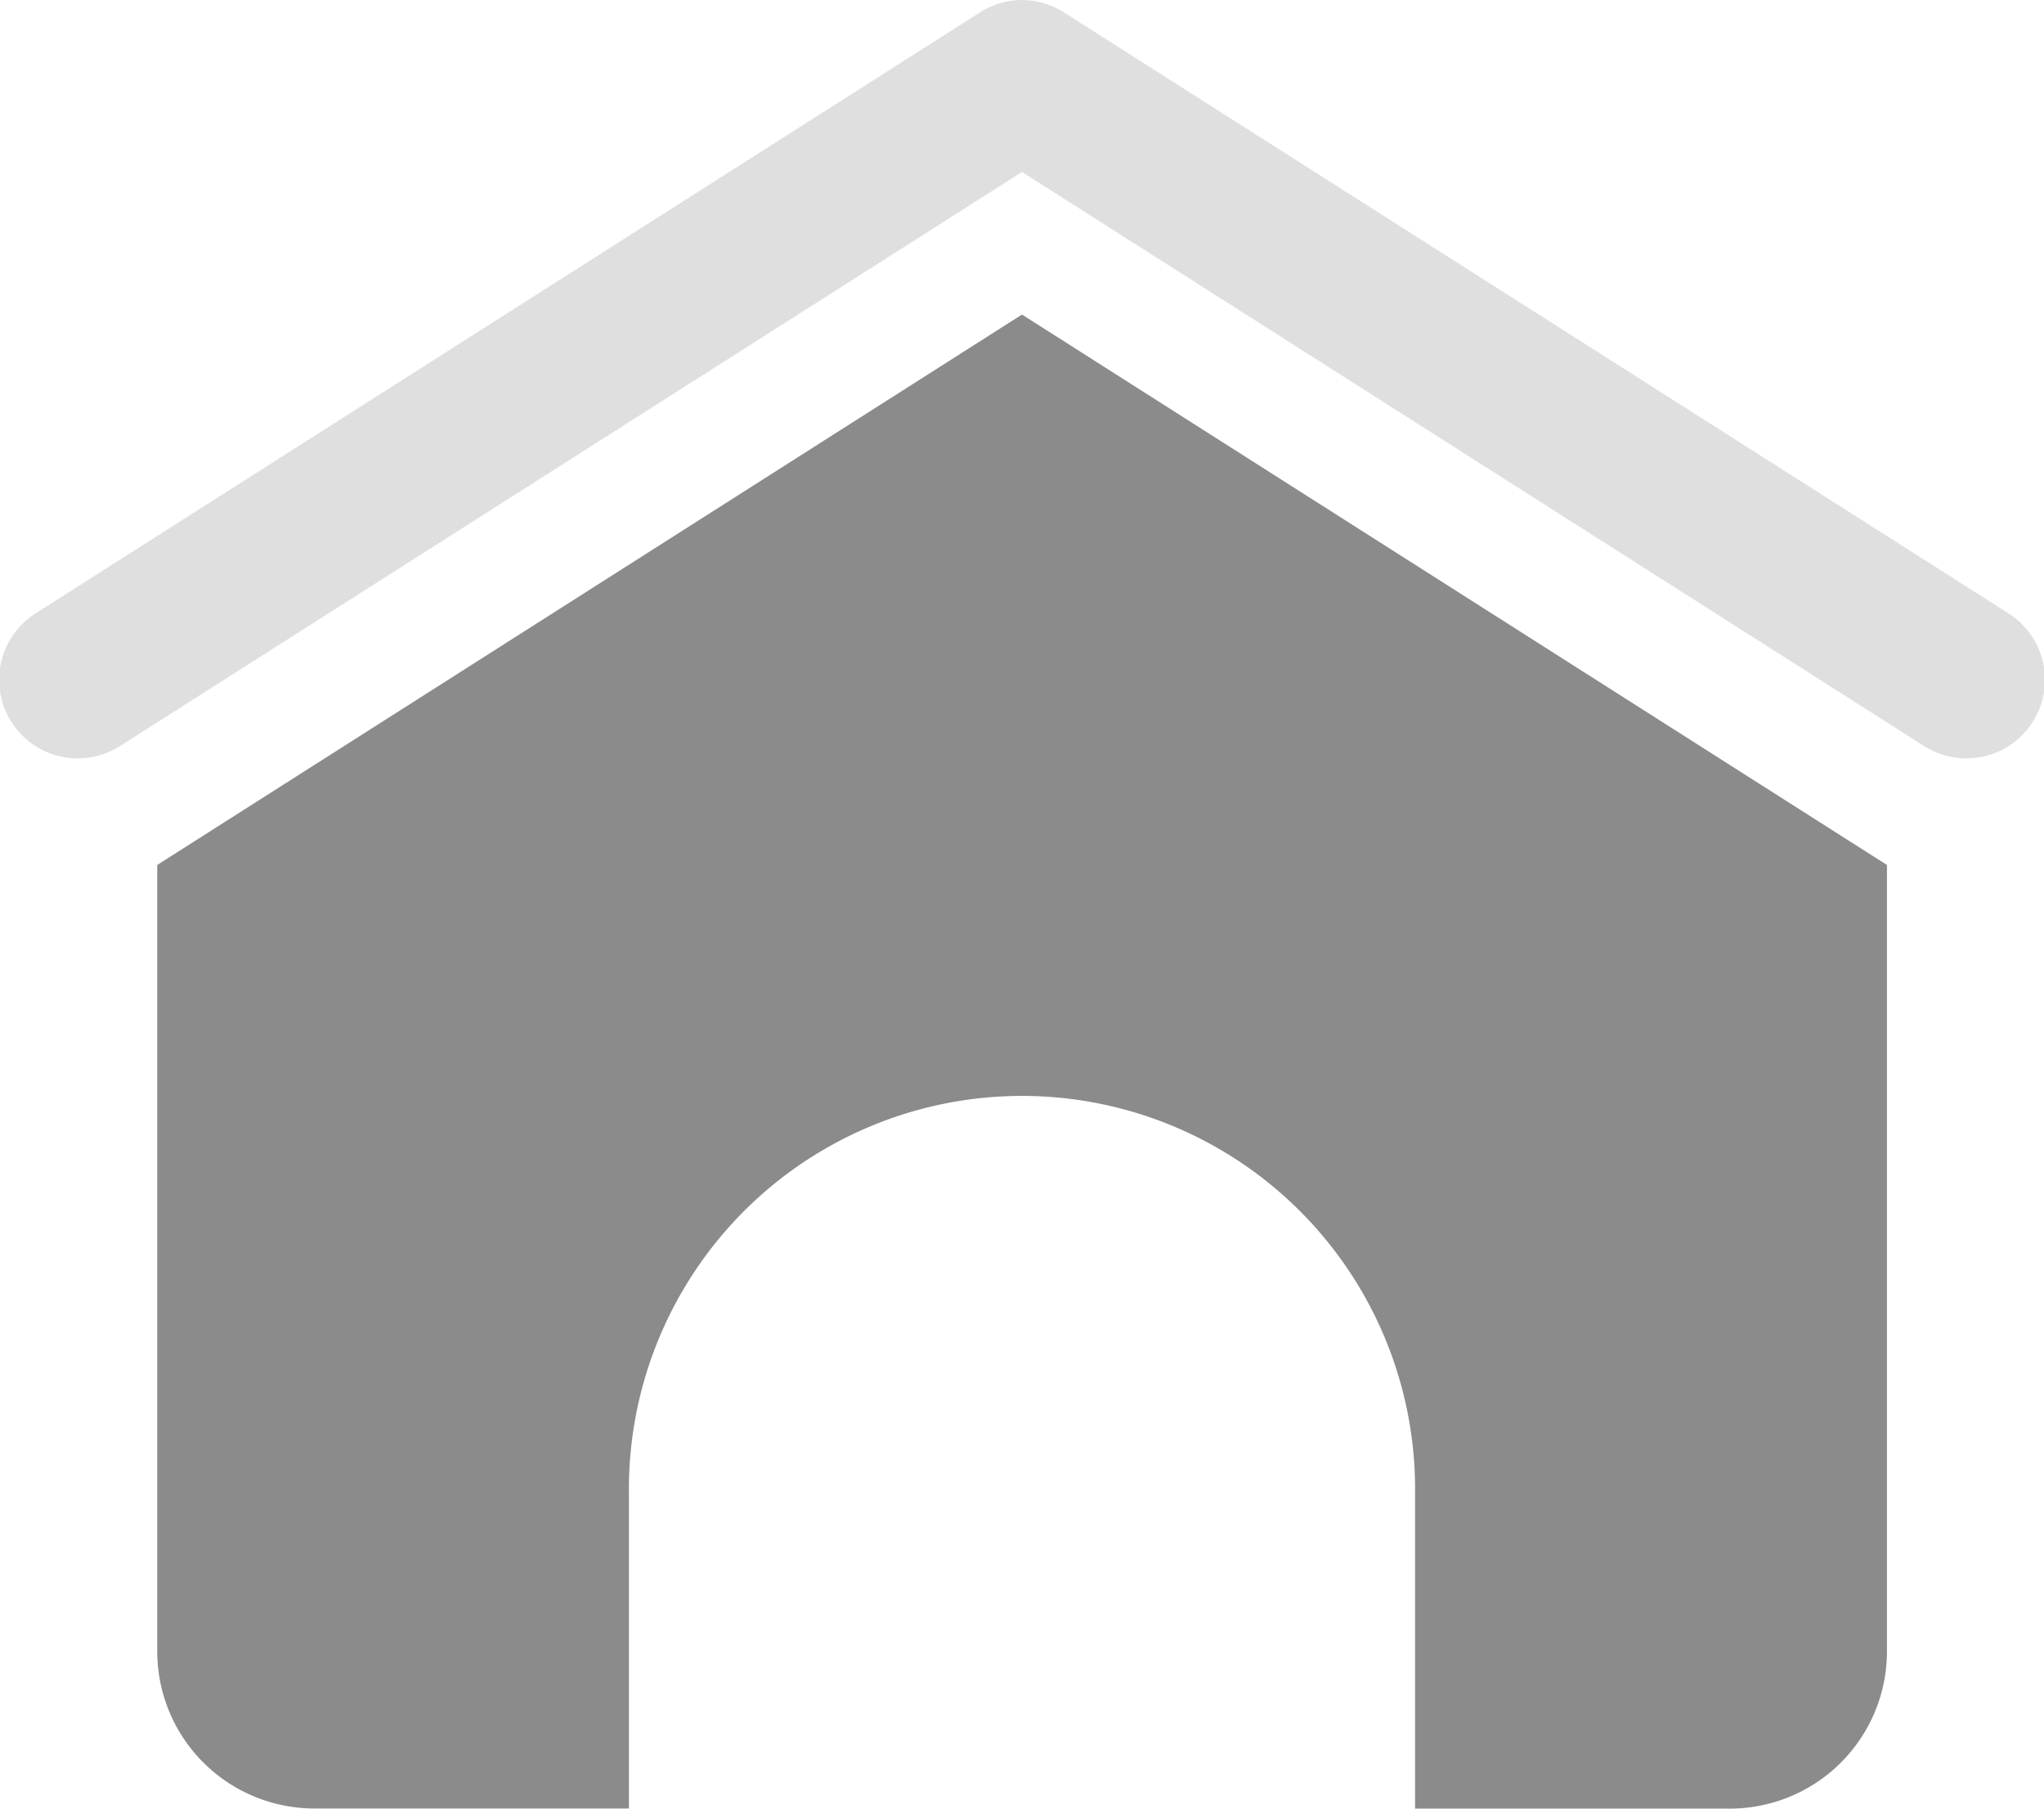 <svg xmlns="http://www.w3.org/2000/svg" width="32.733" height="28.956" viewBox="0 0 32.733 28.956">
  <g id="Group_83" data-name="Group 83" transform="translate(0 0)">
    <path id="icons8_dog_house" d="M17.848,7,4,15.812V28.4a2.517,2.517,0,0,0,2.518,2.518h5.036V25.884a6.295,6.295,0,1,1,12.589,0v5.036h5.036A2.517,2.517,0,0,0,31.7,28.4V15.812Z" transform="translate(-1.482 -1.964)" fill="#8b8b8b"/>
    <path id="icons8_dog_house-2" data-name="icons8_dog_house" d="M18.324,3a1.259,1.259,0,0,0-.634.2L2.583,12.811a1.259,1.259,0,1,0,1.352,2.124L18.366,5.752,32.8,14.935a1.259,1.259,0,1,0,1.352-2.124L19.042,3.2a1.259,1.259,0,0,0-.718-.2Z" transform="translate(-2 -2.999)" fill="#dfdfdf"/>
  </g>
</svg>
